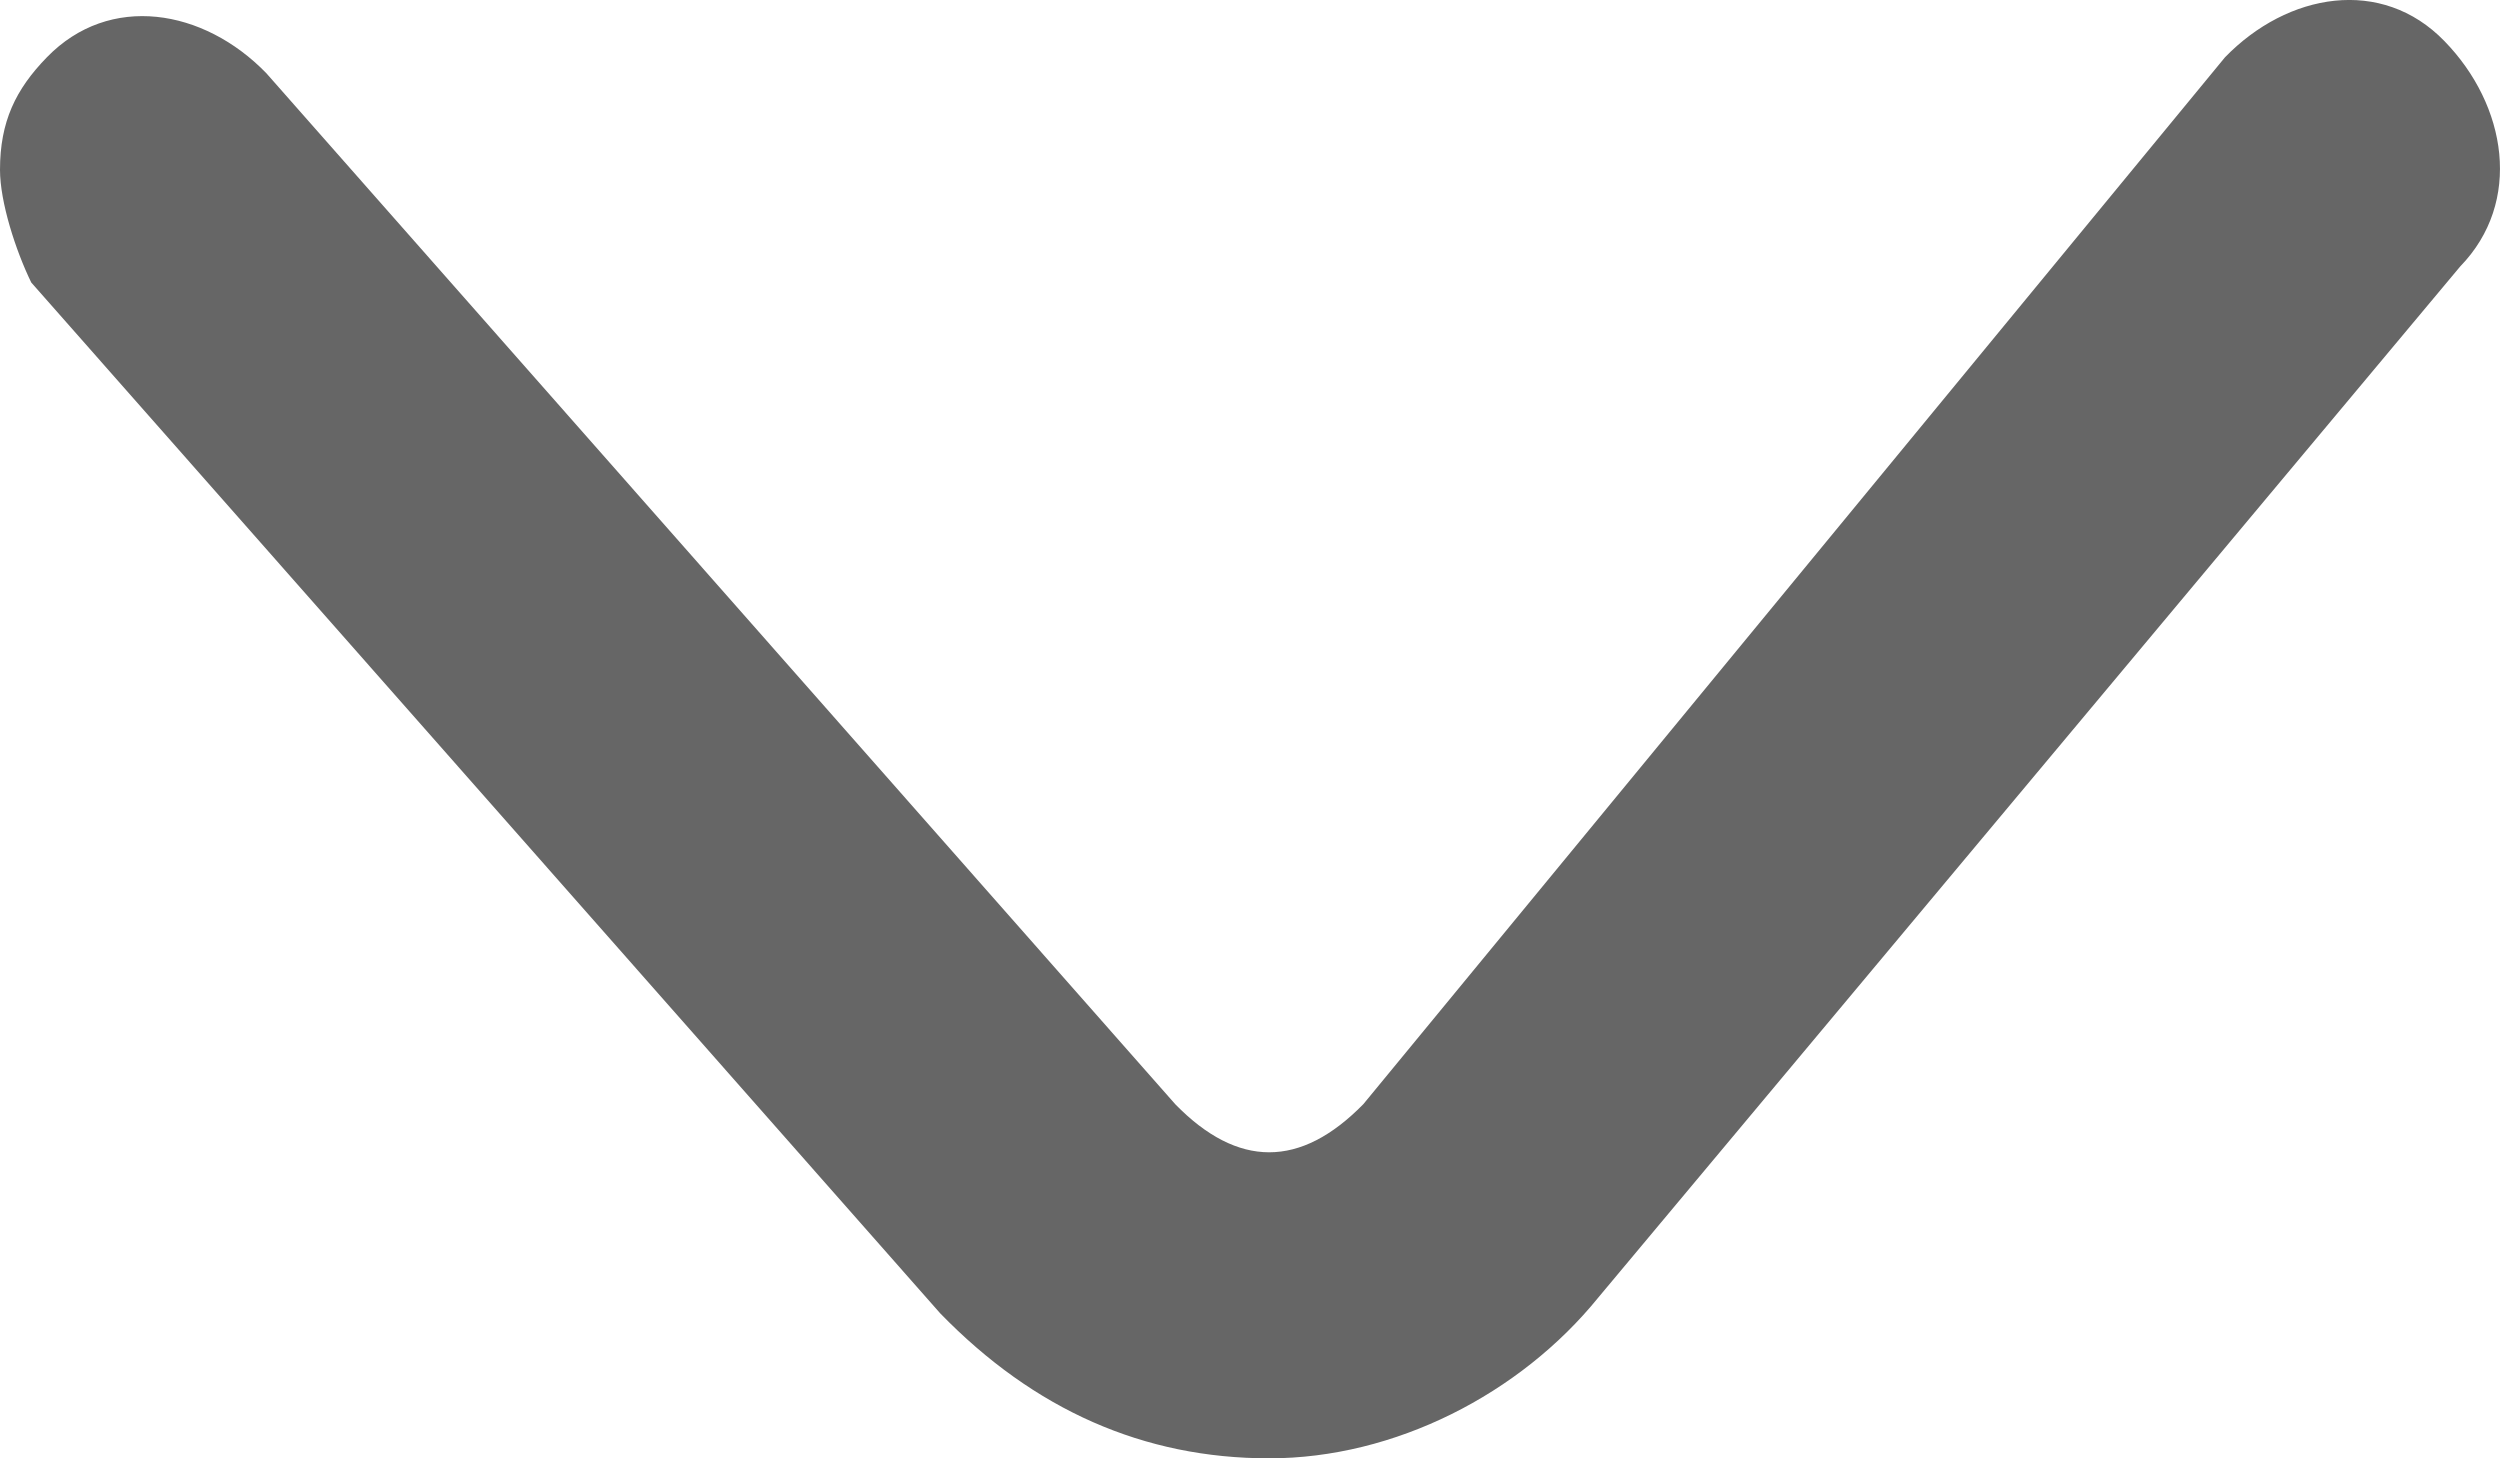 <?xml version="1.0" encoding="UTF-8"?>
<svg width="12px" height="7px" viewBox="0 0 12 7" version="1.1" xmlns="http://www.w3.org/2000/svg" xmlns:xlink="http://www.w3.org/1999/xlink">
    <title>Fill 1</title>
    <g id="1" stroke="none" stroke-width="1" fill="none" fill-rule="evenodd">
        <path d="M3.315,9.5 C3.084,9.5 2.929,9.425 2.775,9.275 C2.465,8.974 2.542,8.522 2.851,8.222 L7.8,3.859 C7.954,3.709 8.031,3.558 8.031,3.408 C8.031,3.257 7.954,3.107 7.8,2.956 L2.775,-1.18 C2.465,-1.481 2.387,-1.932 2.697,-2.233 C3.006,-2.534 3.47,-2.609 3.779,-2.309 L8.728,1.828 C9.192,2.204 9.5,2.806 9.5,3.408 C9.5,4.01 9.268,4.536 8.804,4.987 L3.856,9.35 C3.702,9.425 3.47,9.5 3.315,9.5" id="Fill-1" fill="#666666" transform="translate(6, 3.5) rotate(90) translate(-6, -3.5) "></path>
    </g>
</svg>